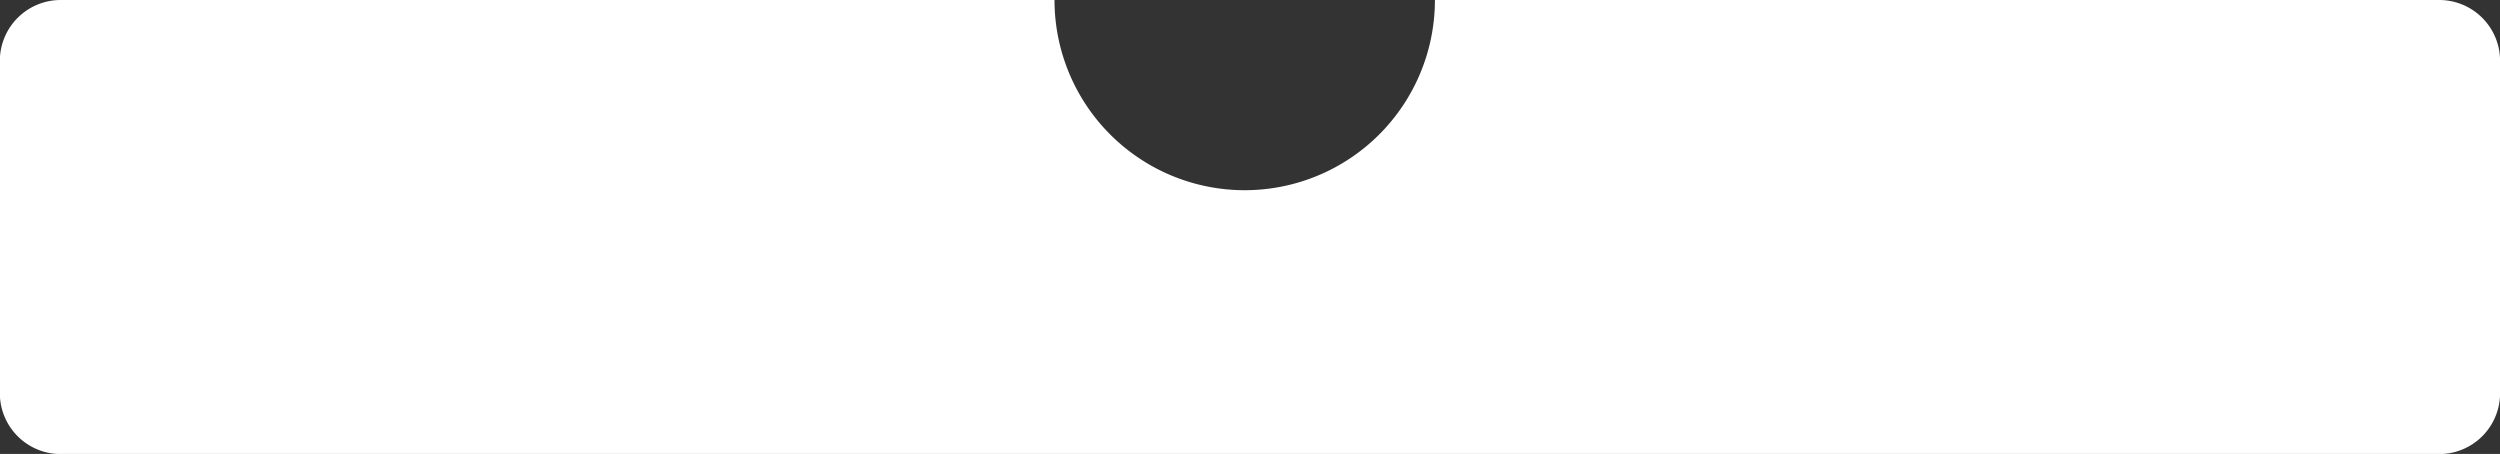 <svg id="Capa_1" data-name="Capa 1" xmlns="http://www.w3.org/2000/svg" viewBox="0 0 328.59 59.66"><rect x="0" y="0" width="328.59" height="59.66" fill="#333333" stroke="none"/><defs><style>.cls-1{fill:#fff;}</style></defs><path class="cls-1" d="M331.49,37.51h-132a25,25,0,0,1-50,0H18.87a8,8,0,0,0-8,8V89.19a8,8,0,0,0,8,8H331.49a8,8,0,0,0,8-8V45.5A8,8,0,0,0,331.49,37.51Z" transform="translate(-10.89 -37.51)"/></svg>